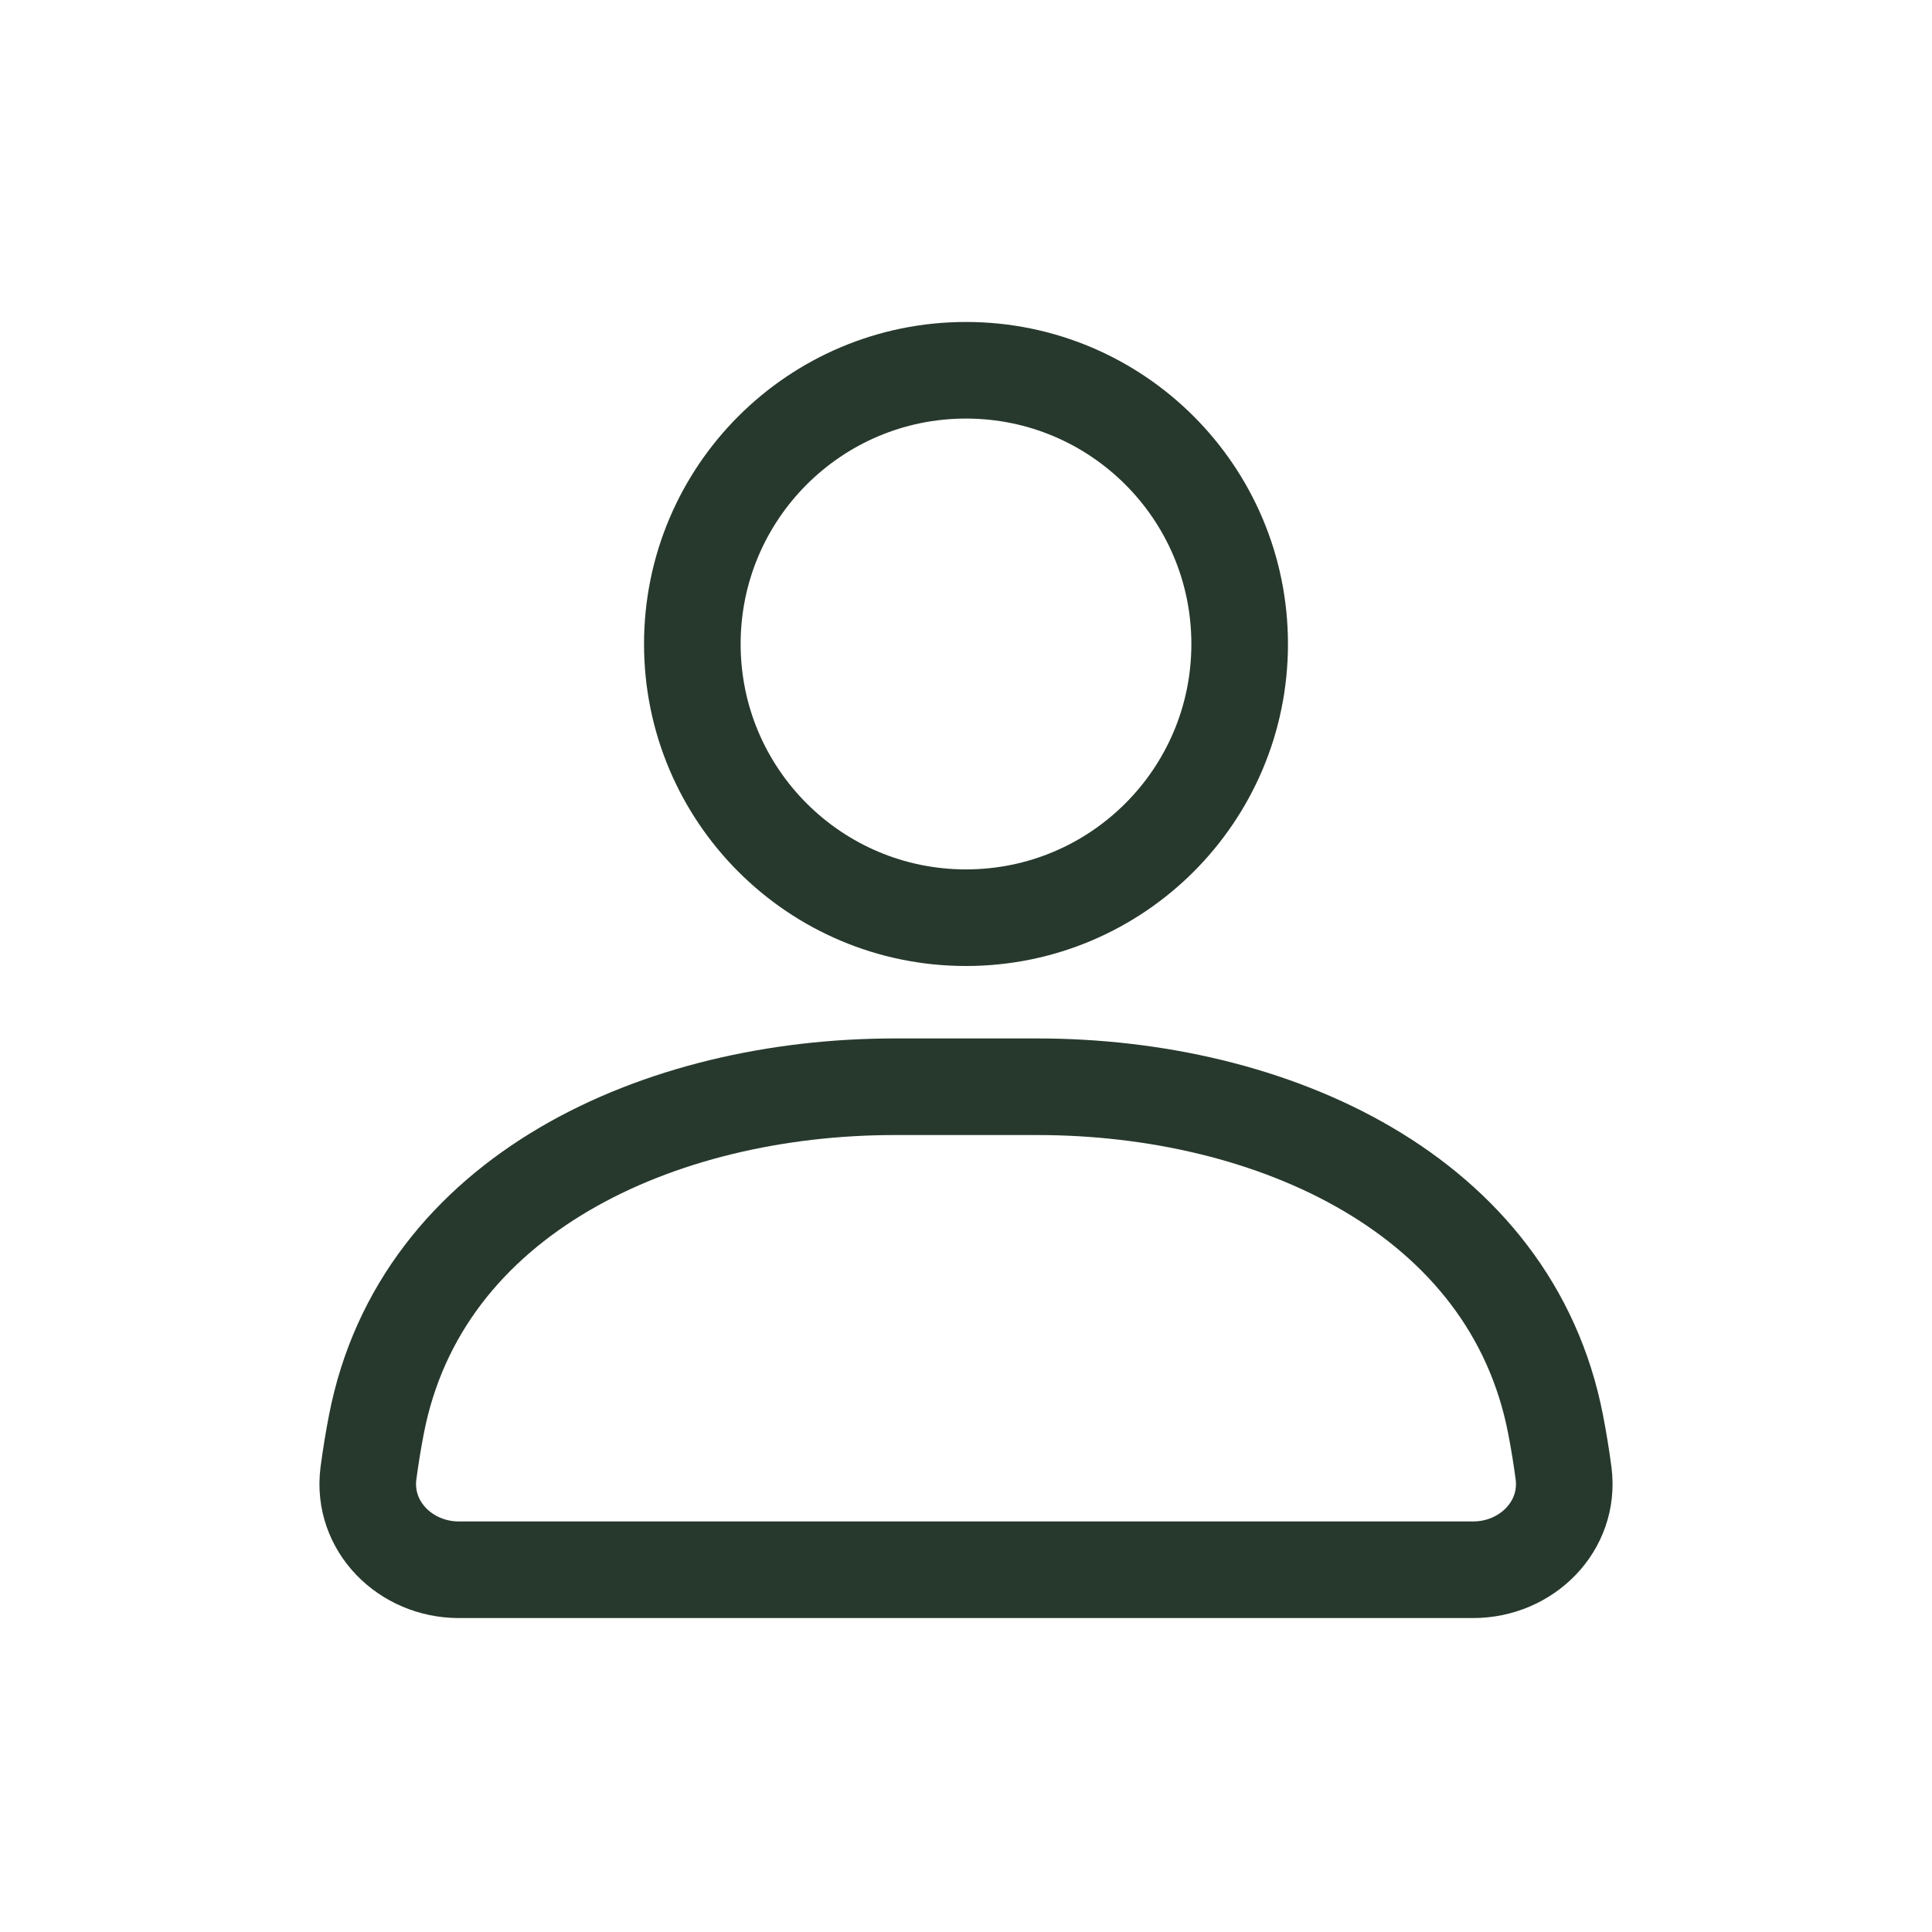 <svg width="20" height="20" viewBox="0 0 20 20" fill="none" xmlns="http://www.w3.org/2000/svg">
<path d="M12.833 6.667C12.833 8.231 11.565 9.5 10 9.5C8.435 9.5 7.167 8.231 7.167 6.667C7.167 5.102 8.435 3.833 10 3.833C11.565 3.833 12.833 5.102 12.833 6.667Z" stroke="#27392D" stroke-linecap="round"/>
<path d="M3.896 14.748C4.356 12.361 6.831 11.25 9.262 11.25H10.738C13.169 11.25 15.644 12.361 16.104 14.748C16.136 14.912 16.163 15.08 16.186 15.252C16.256 15.8 15.802 16.25 15.25 16.25H4.75C4.198 16.25 3.744 15.8 3.814 15.252C3.837 15.08 3.864 14.912 3.896 14.748Z" stroke="#27392D" stroke-linecap="round"/>
</svg>
